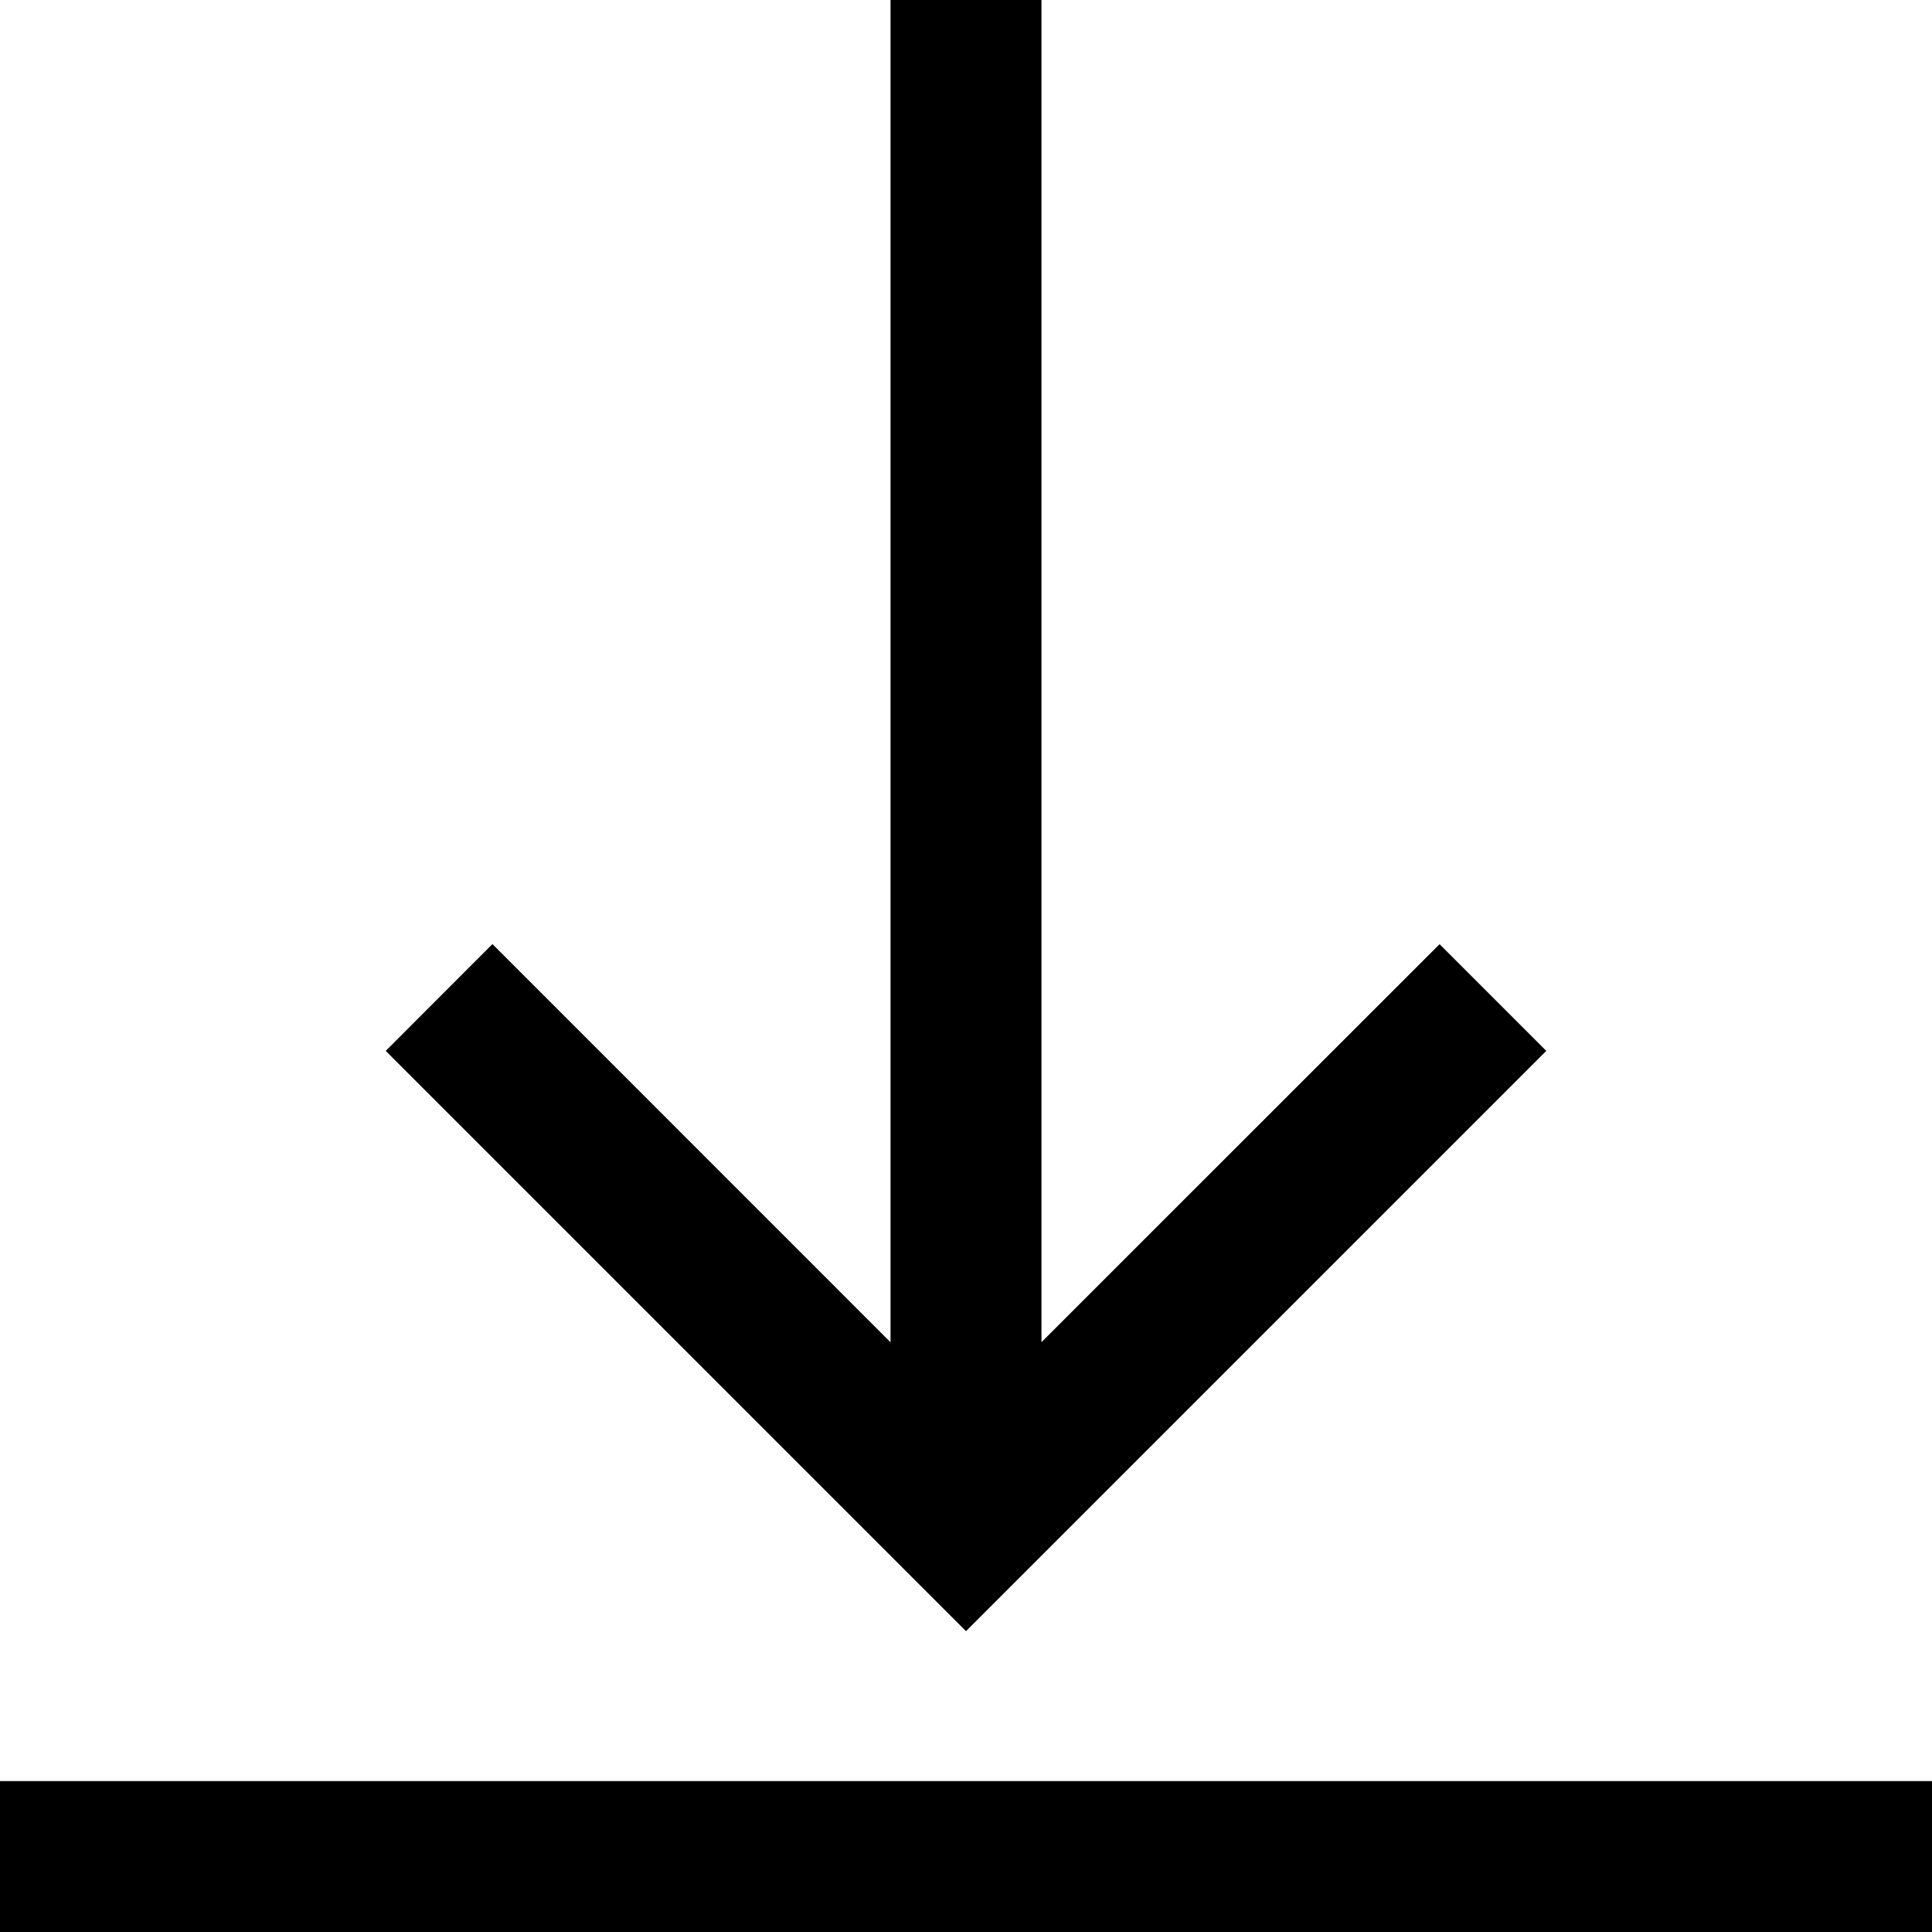 <?xml version="1.0" encoding="utf-8"?><svg width="17" height="17" xmlns="http://www.w3.org/2000/svg" viewBox="0 0 17 17"><g clip-path="url(#fclip0)"><path d="M13.606 9.247L8.5 14.353 3.394 9.247l.939-.94 3.503 3.504V0h1.328v11.81l3.503-3.502.94.94zM17 15.672H0V17h17v-1.328z"/></g><defs><clipPath id="fclip0"><path d="M0 0h17v17H0z"/></clipPath></defs></svg>